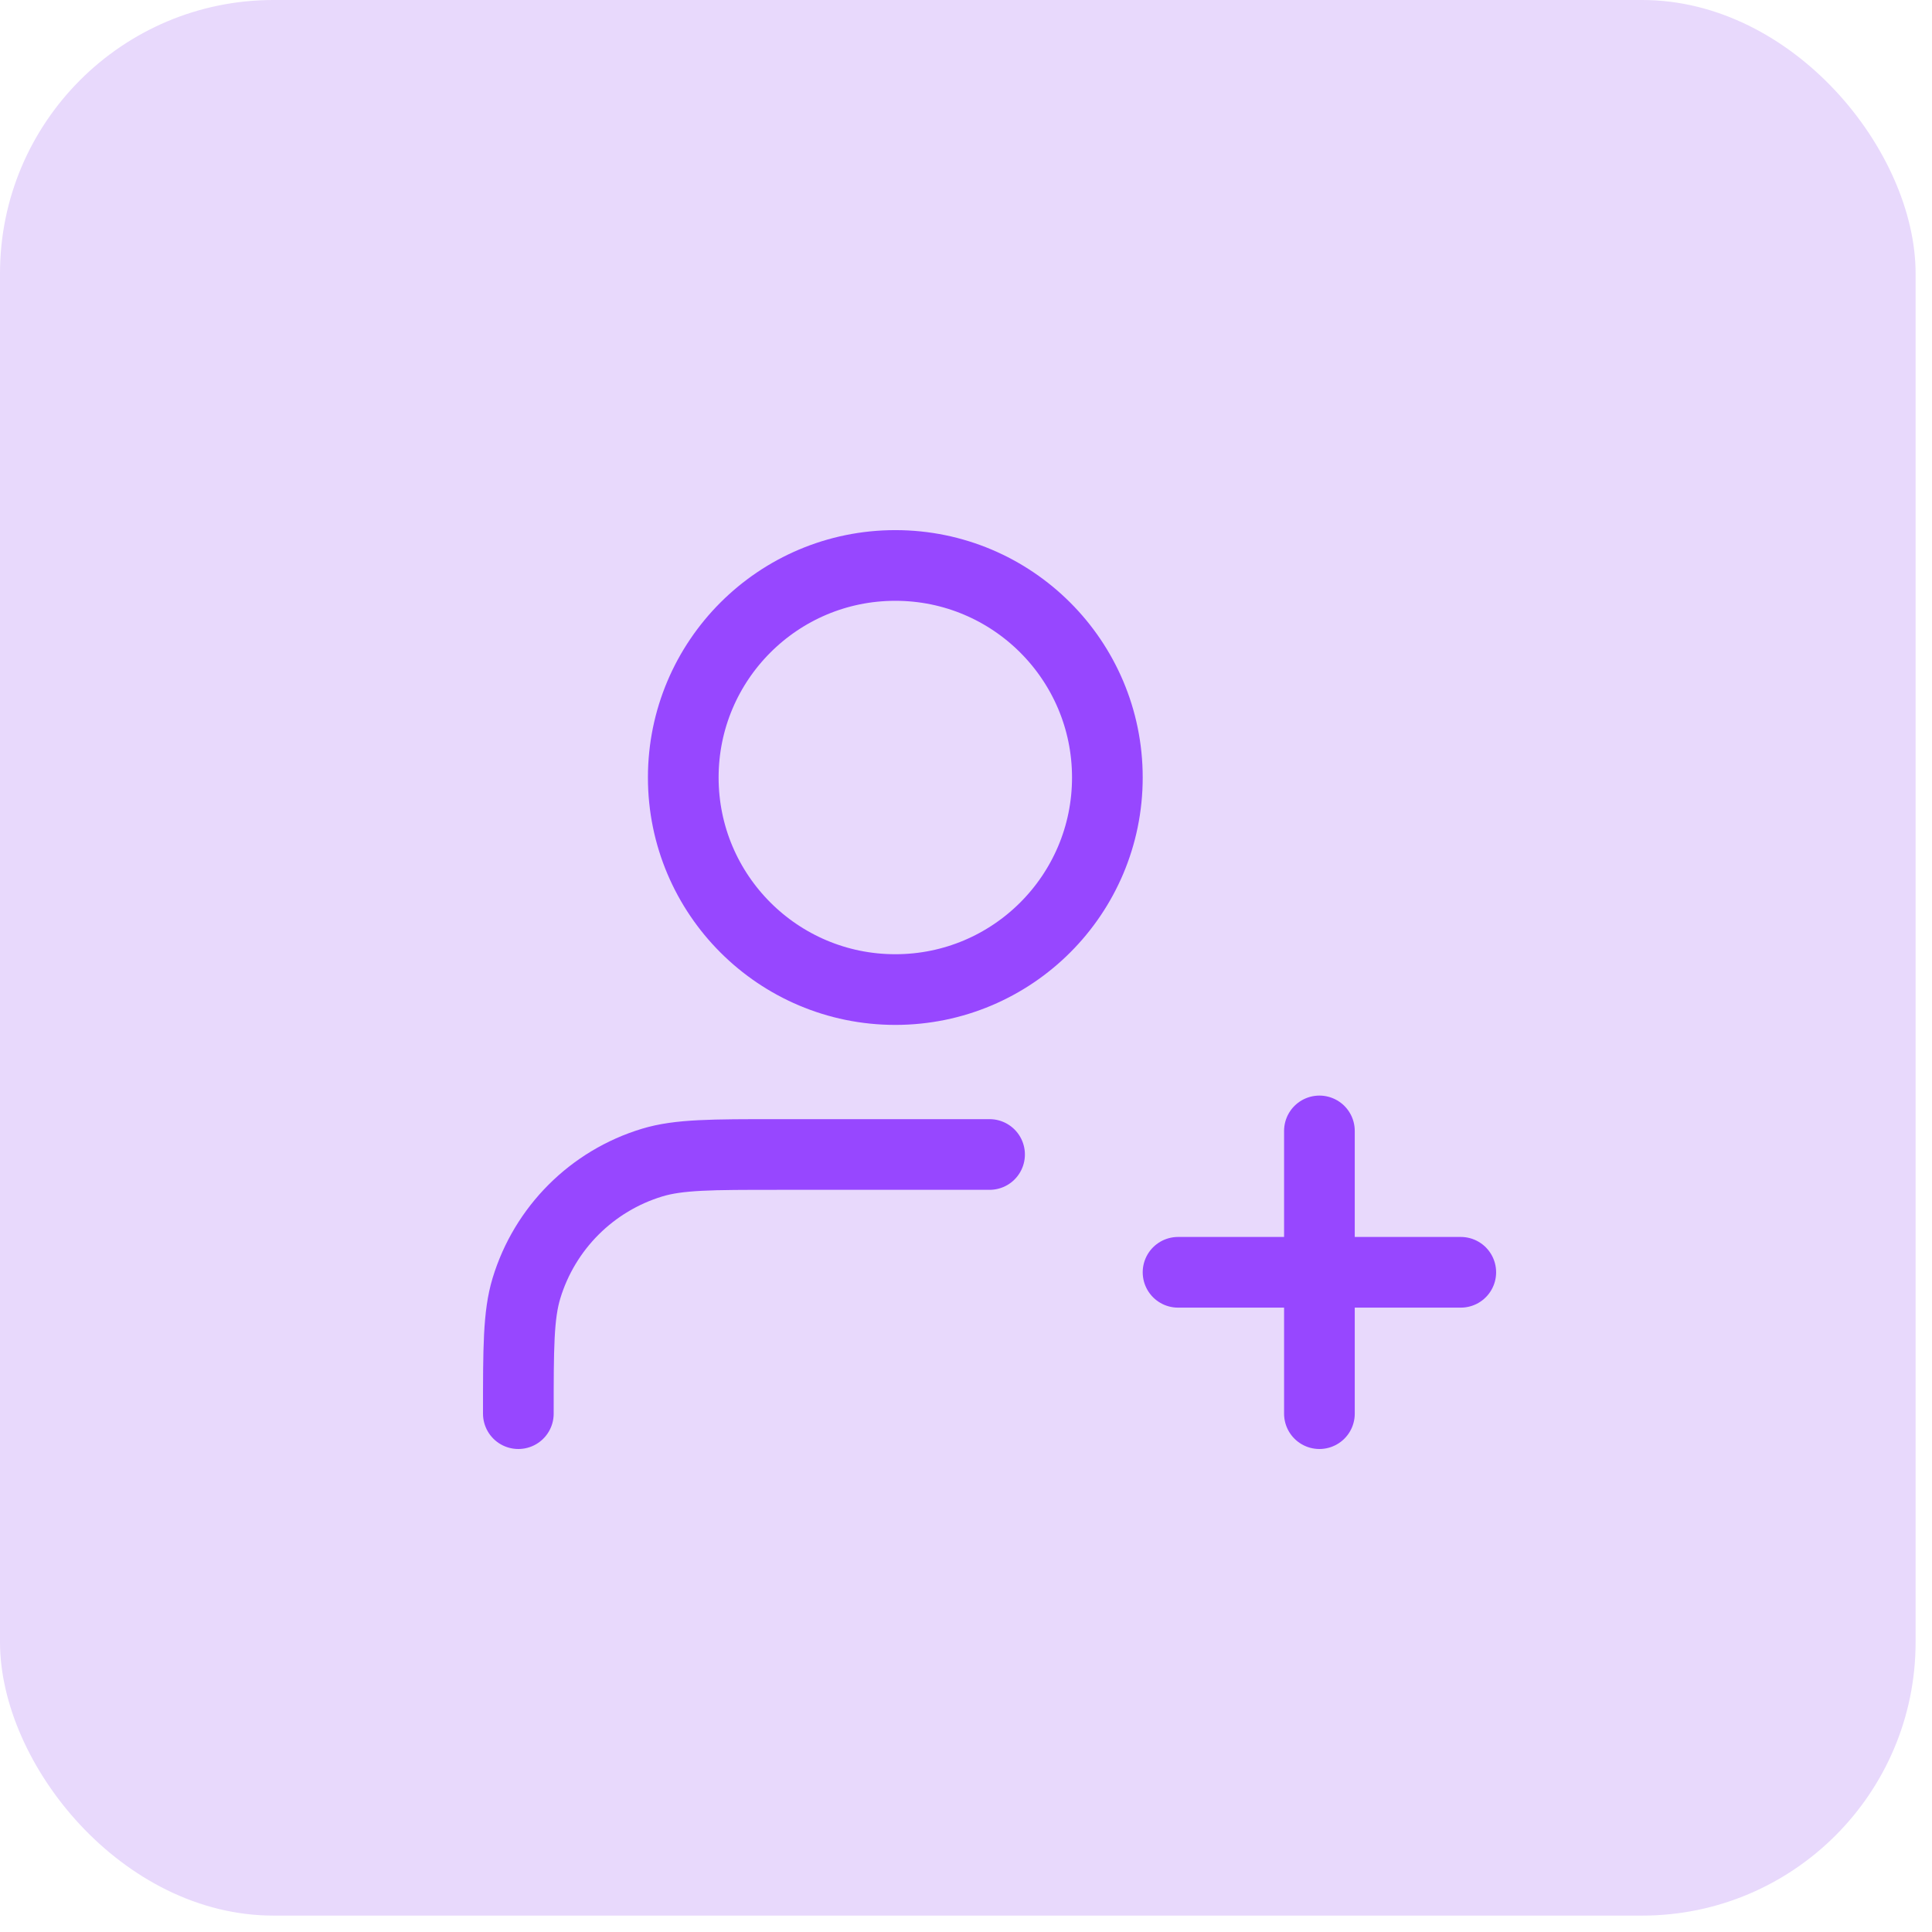 <svg width="41" height="41" viewBox="0 0 41 41" fill="none" xmlns="http://www.w3.org/2000/svg">
<rect width="40.652" height="40.652" rx="5.804" fill="#E8D9FC"/>
<path d="M21 24.5H16.5C15.104 24.5 14.407 24.5 13.839 24.672C12.56 25.06 11.56 26.061 11.172 27.339C11 27.907 11 28.604 11 30M28 30V24M25 27H31M23.5 16.5C23.5 18.985 21.485 21 19 21C16.515 21 14.5 18.985 14.5 16.5C14.5 14.015 16.515 12 19 12C21.485 12 23.5 14.015 23.5 16.5Z" stroke="#9747FF" stroke-width="1.5" stroke-linecap="round" stroke-linejoin="round"/>
</svg>
